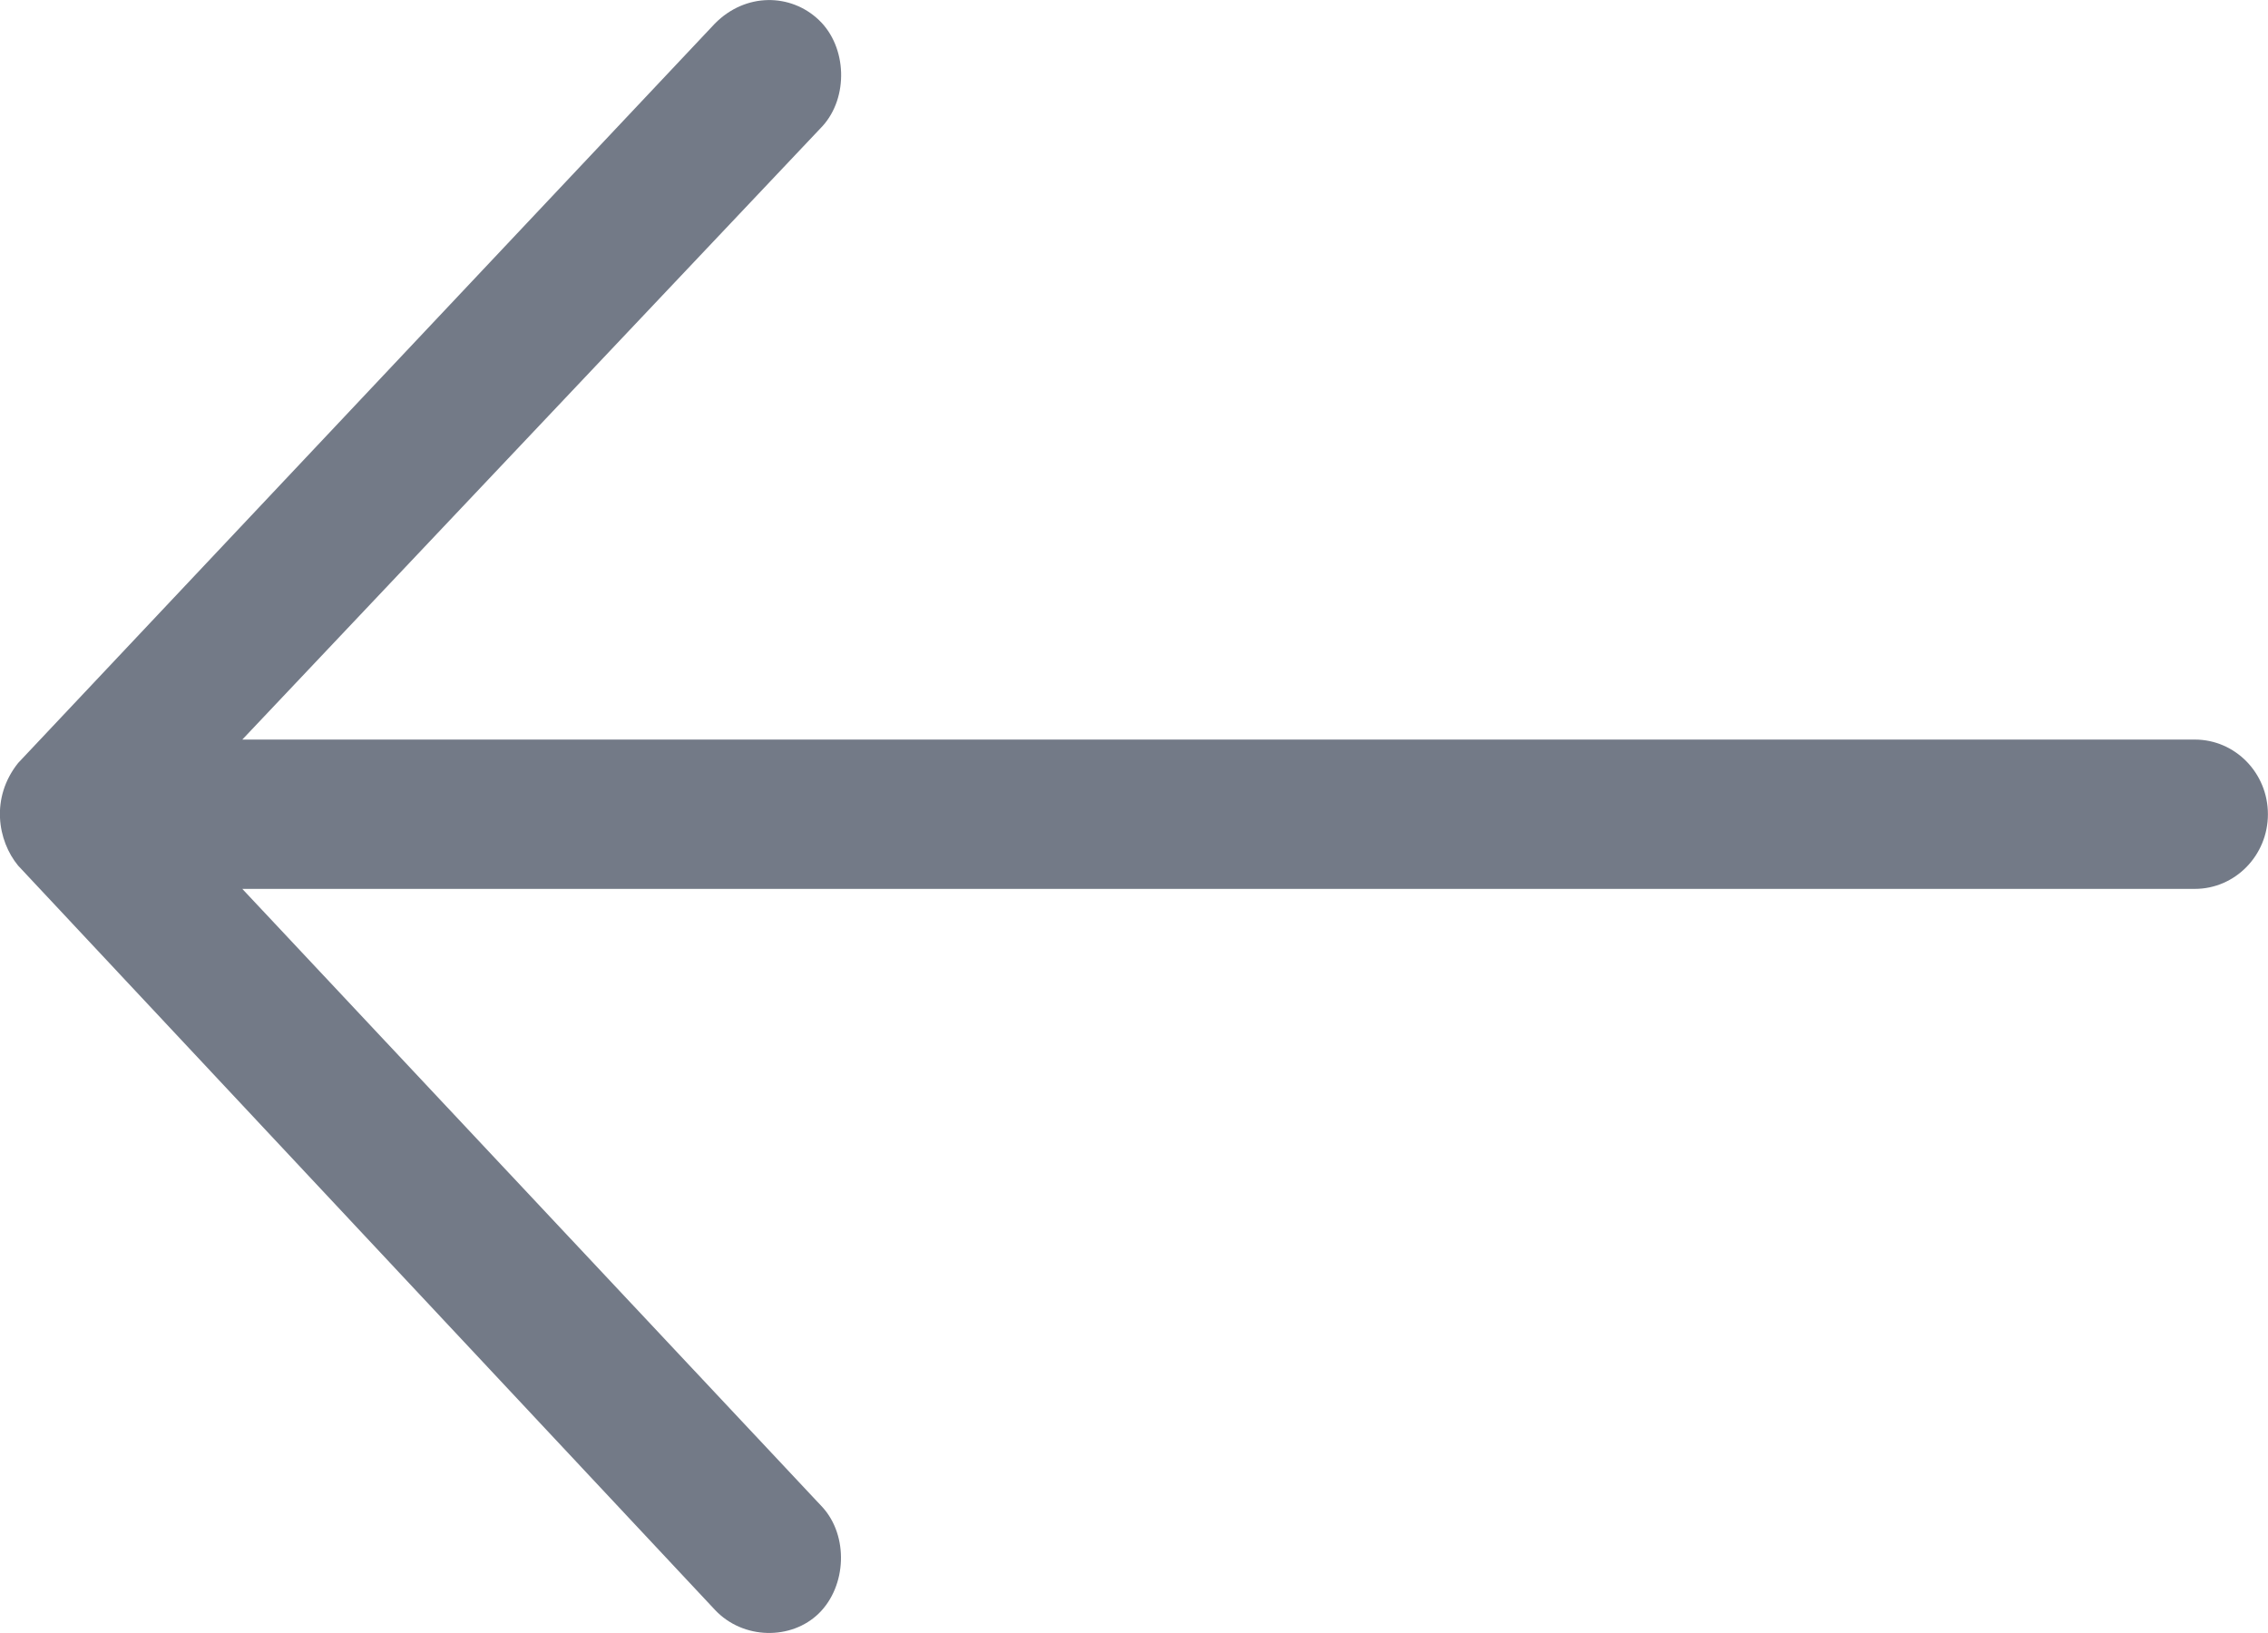 <svg xmlns="http://www.w3.org/2000/svg" width="25" height="18" viewBox="0 0 25 18">
  <path fill="rgb(115,122,135)" fill-rule="evenodd" d="M7.88 17.744c.312.333.846.335 1.147.039.306-.301.328-.854.038-1.171l-6.394-6.814h21.522c.445 0 .806-.369.806-.823 0-.455-.361-.823-.806-.823h-21.522l6.394-6.76c.29-.317.273-.875-.038-1.171-.31-.296-.809-.304-1.147.039l-7.68 8.15c-.307.385-.226.858 0 1.132"/>
</svg>
